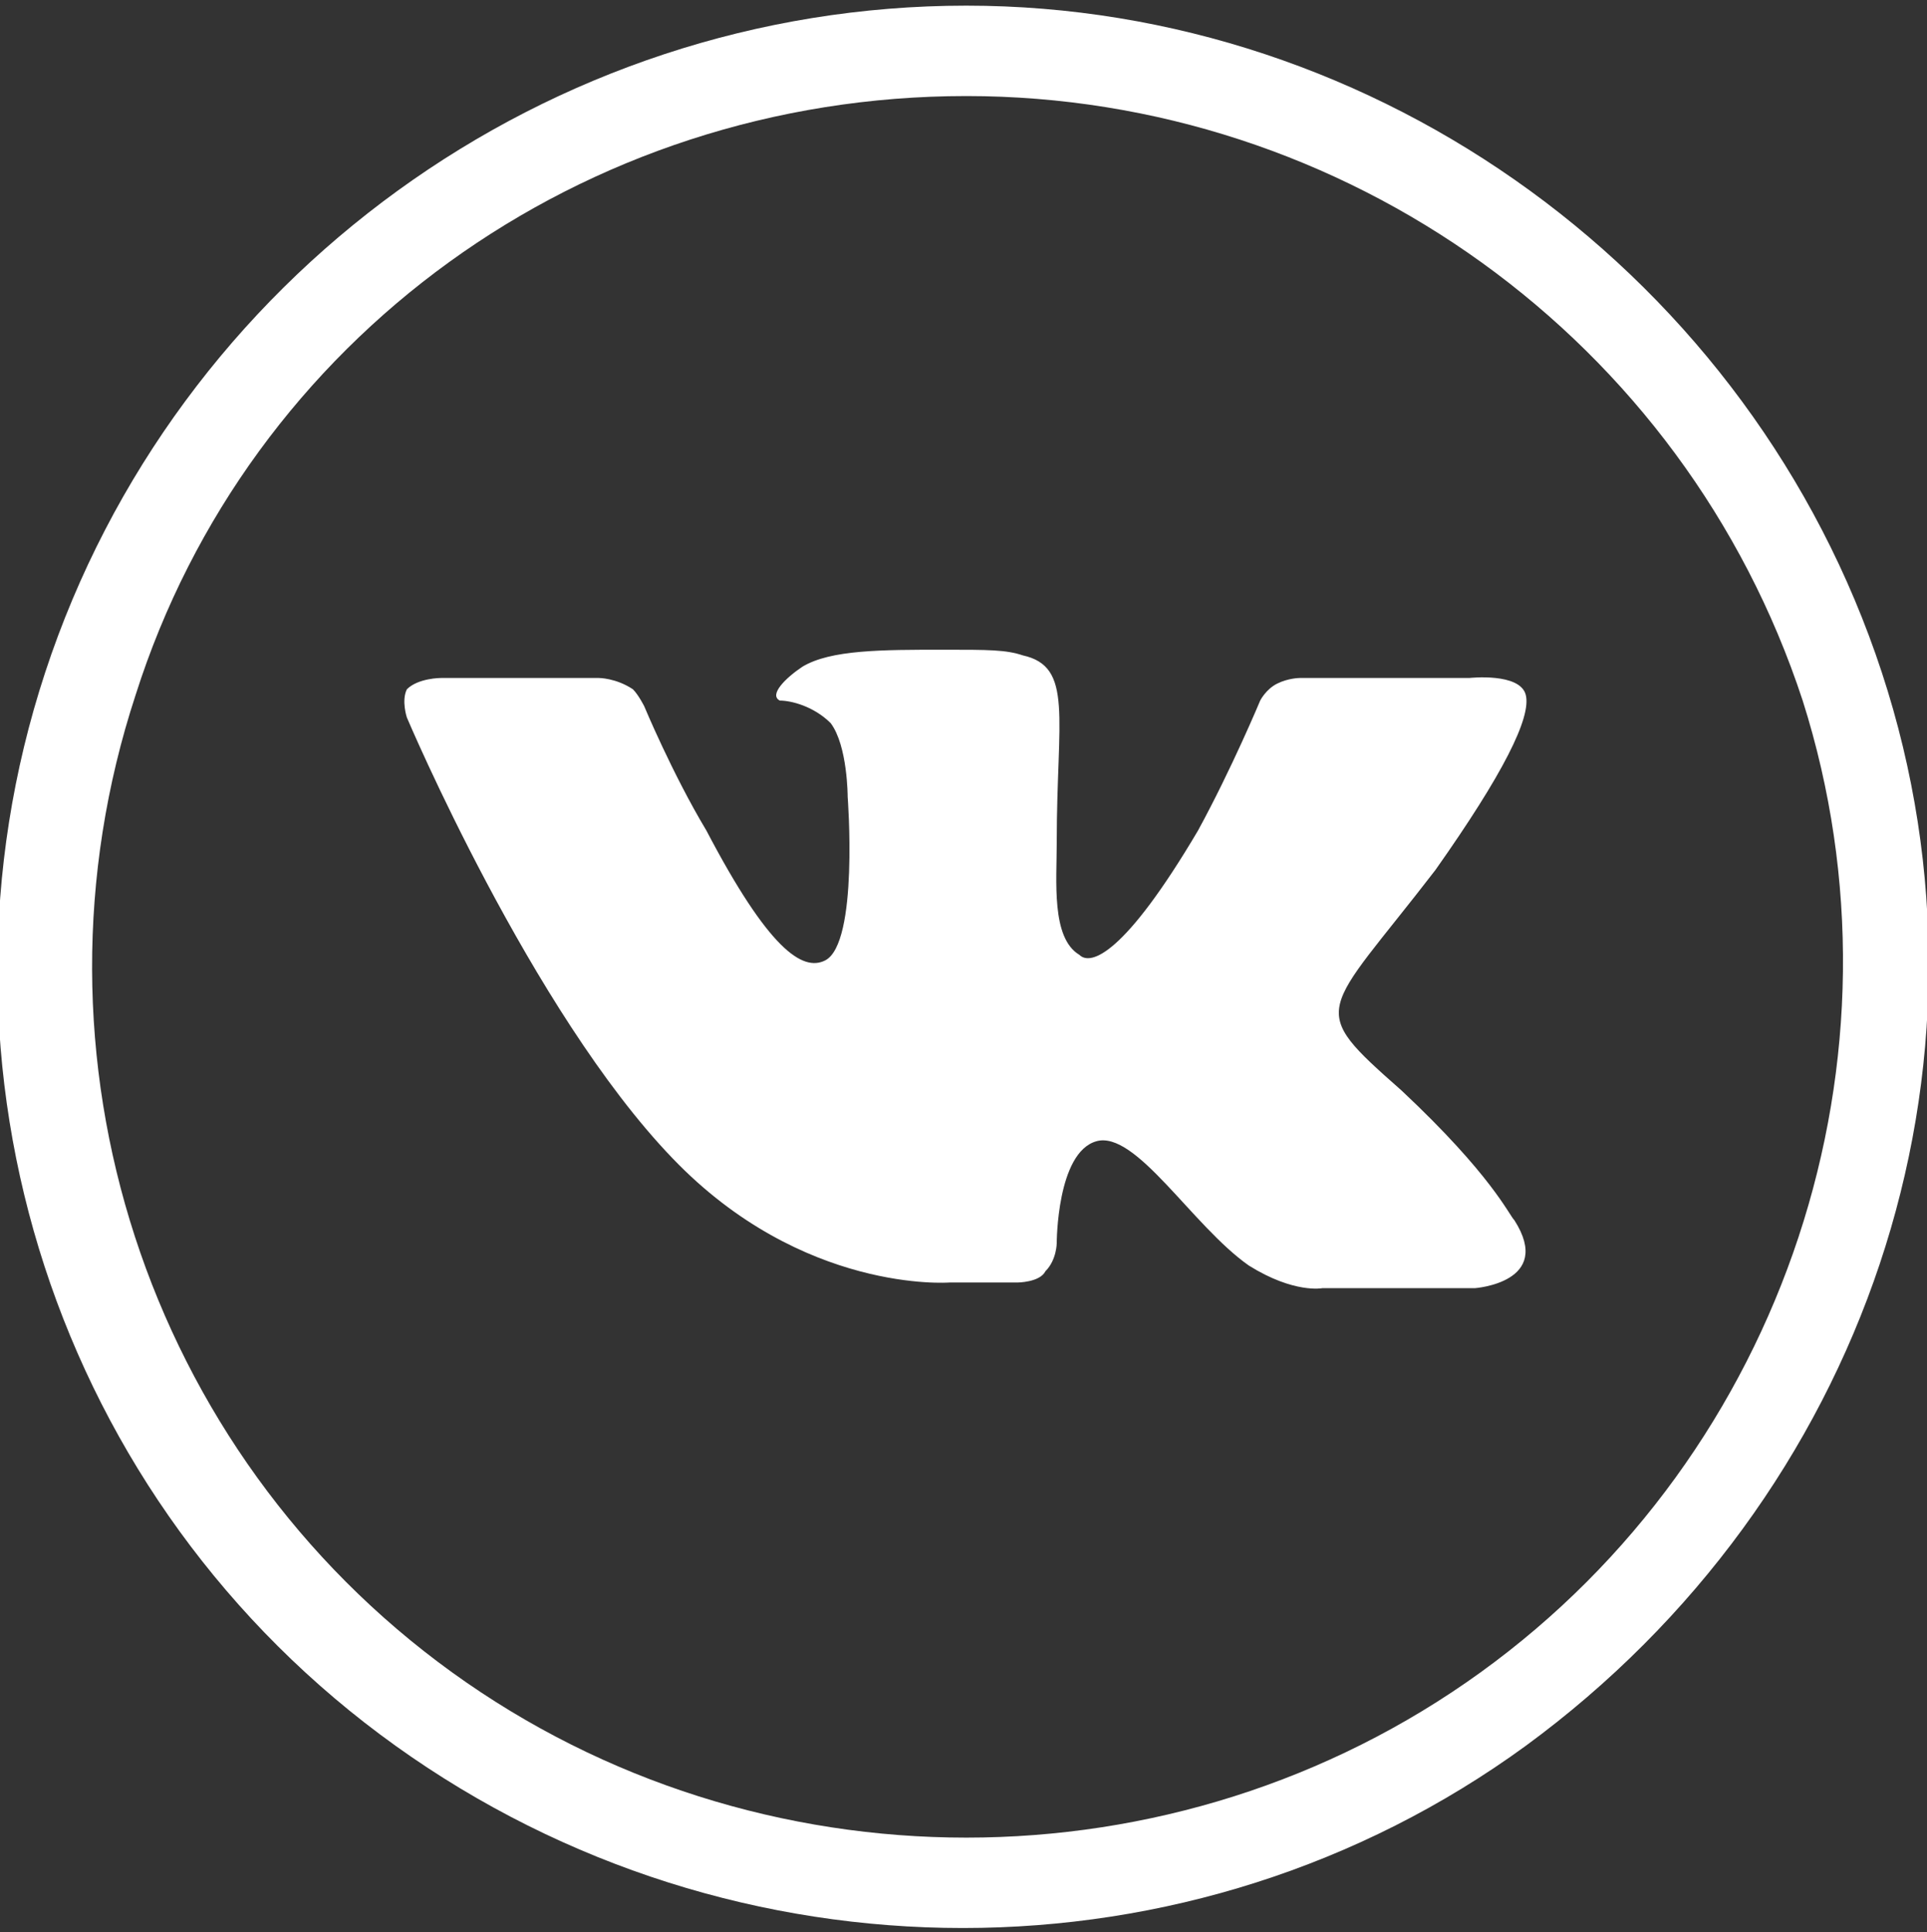 <?xml version="1.0" encoding="utf-8"?>
<!-- Generator: Adobe Illustrator 19.0.0, SVG Export Plug-In . SVG Version: 6.00 Build 0)  -->
<svg version="1.1" id="Слой_1" xmlns="http://www.w3.org/2000/svg" xmlns:xlink="http://www.w3.org/1999/xlink" x="0px" y="0px"
	 viewBox="0 0 34.1 34.2" style="enable-background:new 0 0 34.1 34.2;" xml:space="preserve">
<rect x="0" y="0" width="34.1" height="34.2" fill="#333333" stroke="none"/>
<style type="text/css">
	.st0{fill:#FFFFFF;}
</style>
<g id="XMLID_67_">
	<g id="XMLID_113_">
		<path id="XMLID_118_" class="st0" d="M27,12.3c-0.1-0.4-1-0.3-1-0.3l-3,0c0,0-0.2,0-0.4,0.1c-0.2,0.1-0.3,0.3-0.3,0.3
			s-0.5,1.2-1.1,2.3c-1.3,2.2-1.9,2.4-2.1,2.2c-0.5-0.3-0.4-1.3-0.4-2c0-2.2,0.3-3.1-0.6-3.3c-0.3-0.1-0.6-0.1-1.4-0.1
			c-1.1,0-2,0-2.5,0.3c-0.3,0.2-0.6,0.5-0.4,0.6c0.2,0,0.6,0.1,0.9,0.4c0.3,0.4,0.3,1.3,0.3,1.3s0.2,2.6-0.4,2.9
			c-0.4,0.2-1-0.2-2.1-2.3c-0.6-1-1.1-2.2-1.1-2.2s-0.1-0.2-0.2-0.3C10.9,12,10.6,12,10.6,12l-2.8,0c0,0-0.4,0-0.6,0.2
			c-0.1,0.2,0,0.5,0,0.5s2.2,5.2,4.7,7.8c2.3,2.4,4.9,2.2,4.9,2.2H18c0,0,0.4,0,0.5-0.2c0.2-0.2,0.2-0.5,0.2-0.5s0-1.6,0.7-1.8
			c0.7-0.2,1.7,1.5,2.7,2.2c0.8,0.5,1.3,0.4,1.3,0.4l2.7,0c0,0,1.4-0.1,0.7-1.2c-0.1-0.1-0.4-0.8-2-2.3c-1.7-1.5-1.4-1.3,0.6-3.9
			C26.6,13.7,27.1,12.7,27,12.3z M33.3,11.9C31,4.9,24.4,0.1,17.1,0.1C9.7,0.1,3.1,4.9,0.8,11.9c-2.3,7,0.2,14.7,6.2,19
			c6,4.3,14.1,4.3,20,0C33,26.5,35.6,18.9,33.3,11.9z M26.2,29.6c-5.4,3.9-12.8,3.9-18.2,0c-5.4-3.9-7.7-10.9-5.6-17.3
			C4.4,6,10.3,1.7,17.1,1.7c6.7,0,12.7,4.3,14.8,10.7C33.9,18.7,31.6,25.7,26.2,29.6z"/>
	</g>
</g>
</svg>
